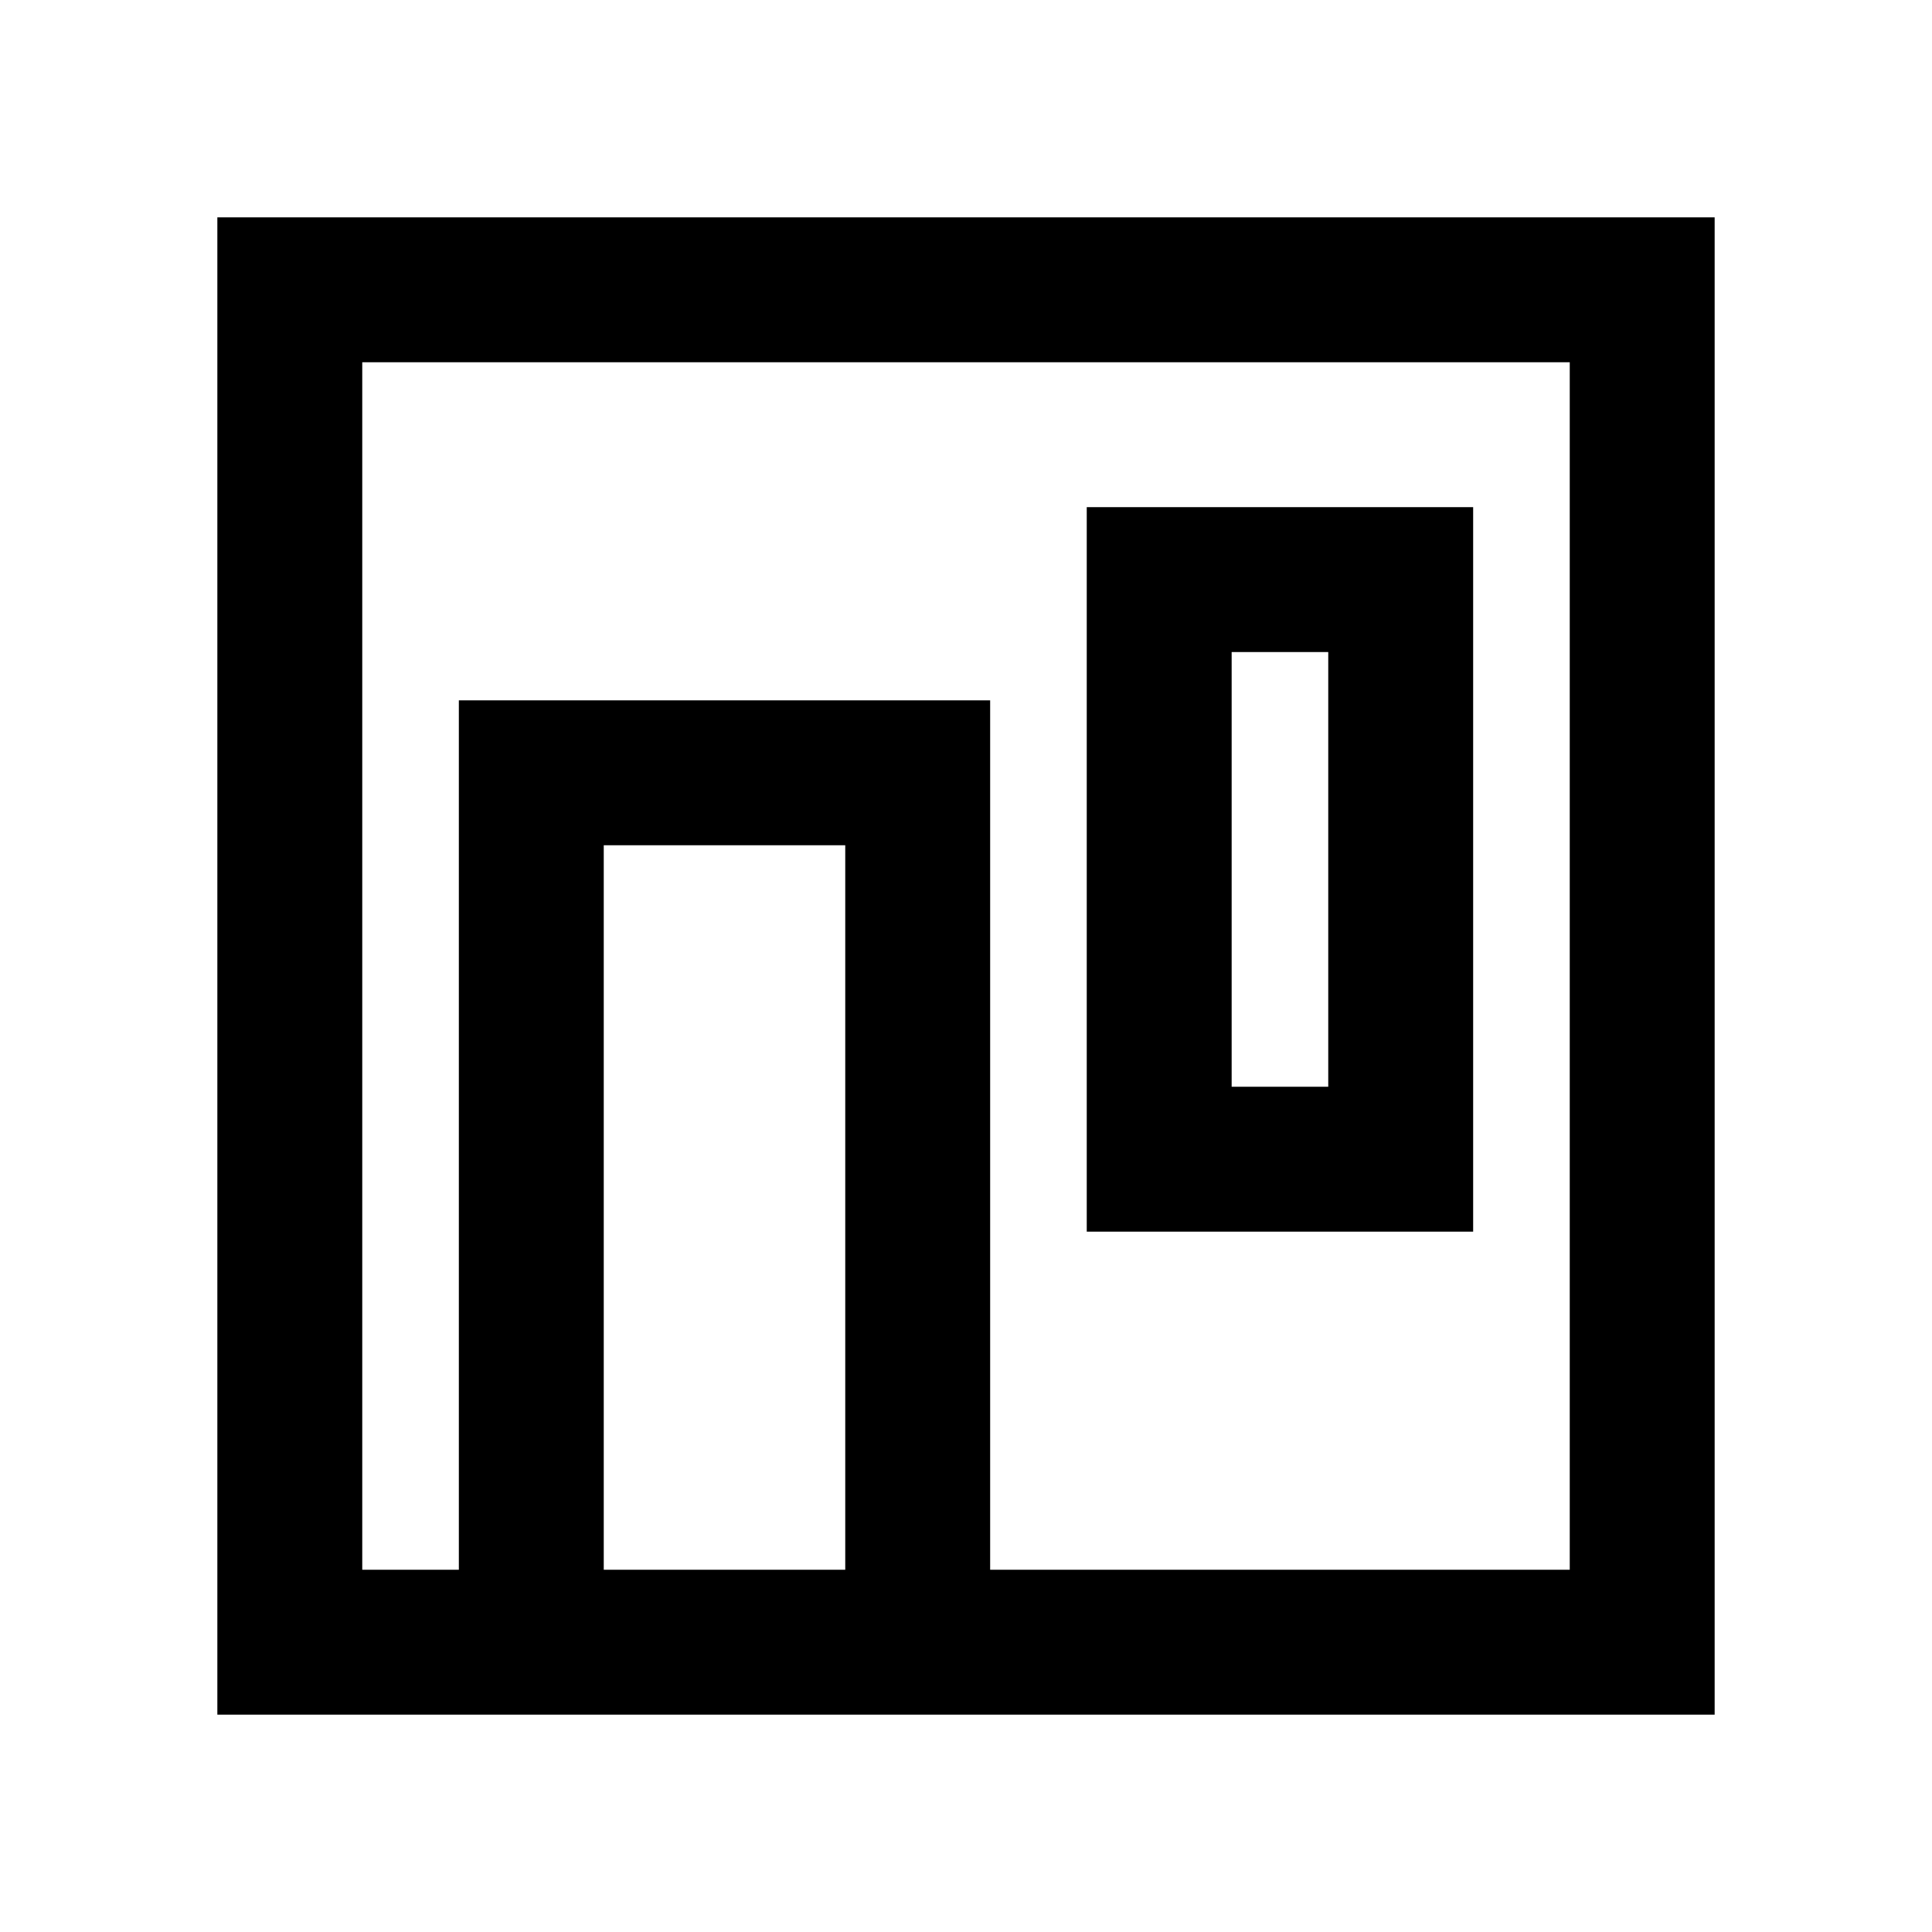 <svg width="20" height="20" viewBox="0 0 20 20" fill="none" xmlns="http://www.w3.org/2000/svg">
<path d="M17 3H3V17H17V3Z" stroke="black" stroke-width="1.5" stroke-miterlimit="10"/>
<path d="M5.5 17V8H9.5V17M12 12H14.5V6H12V12Z" stroke="black" stroke-width="1.5"/>
</svg>
